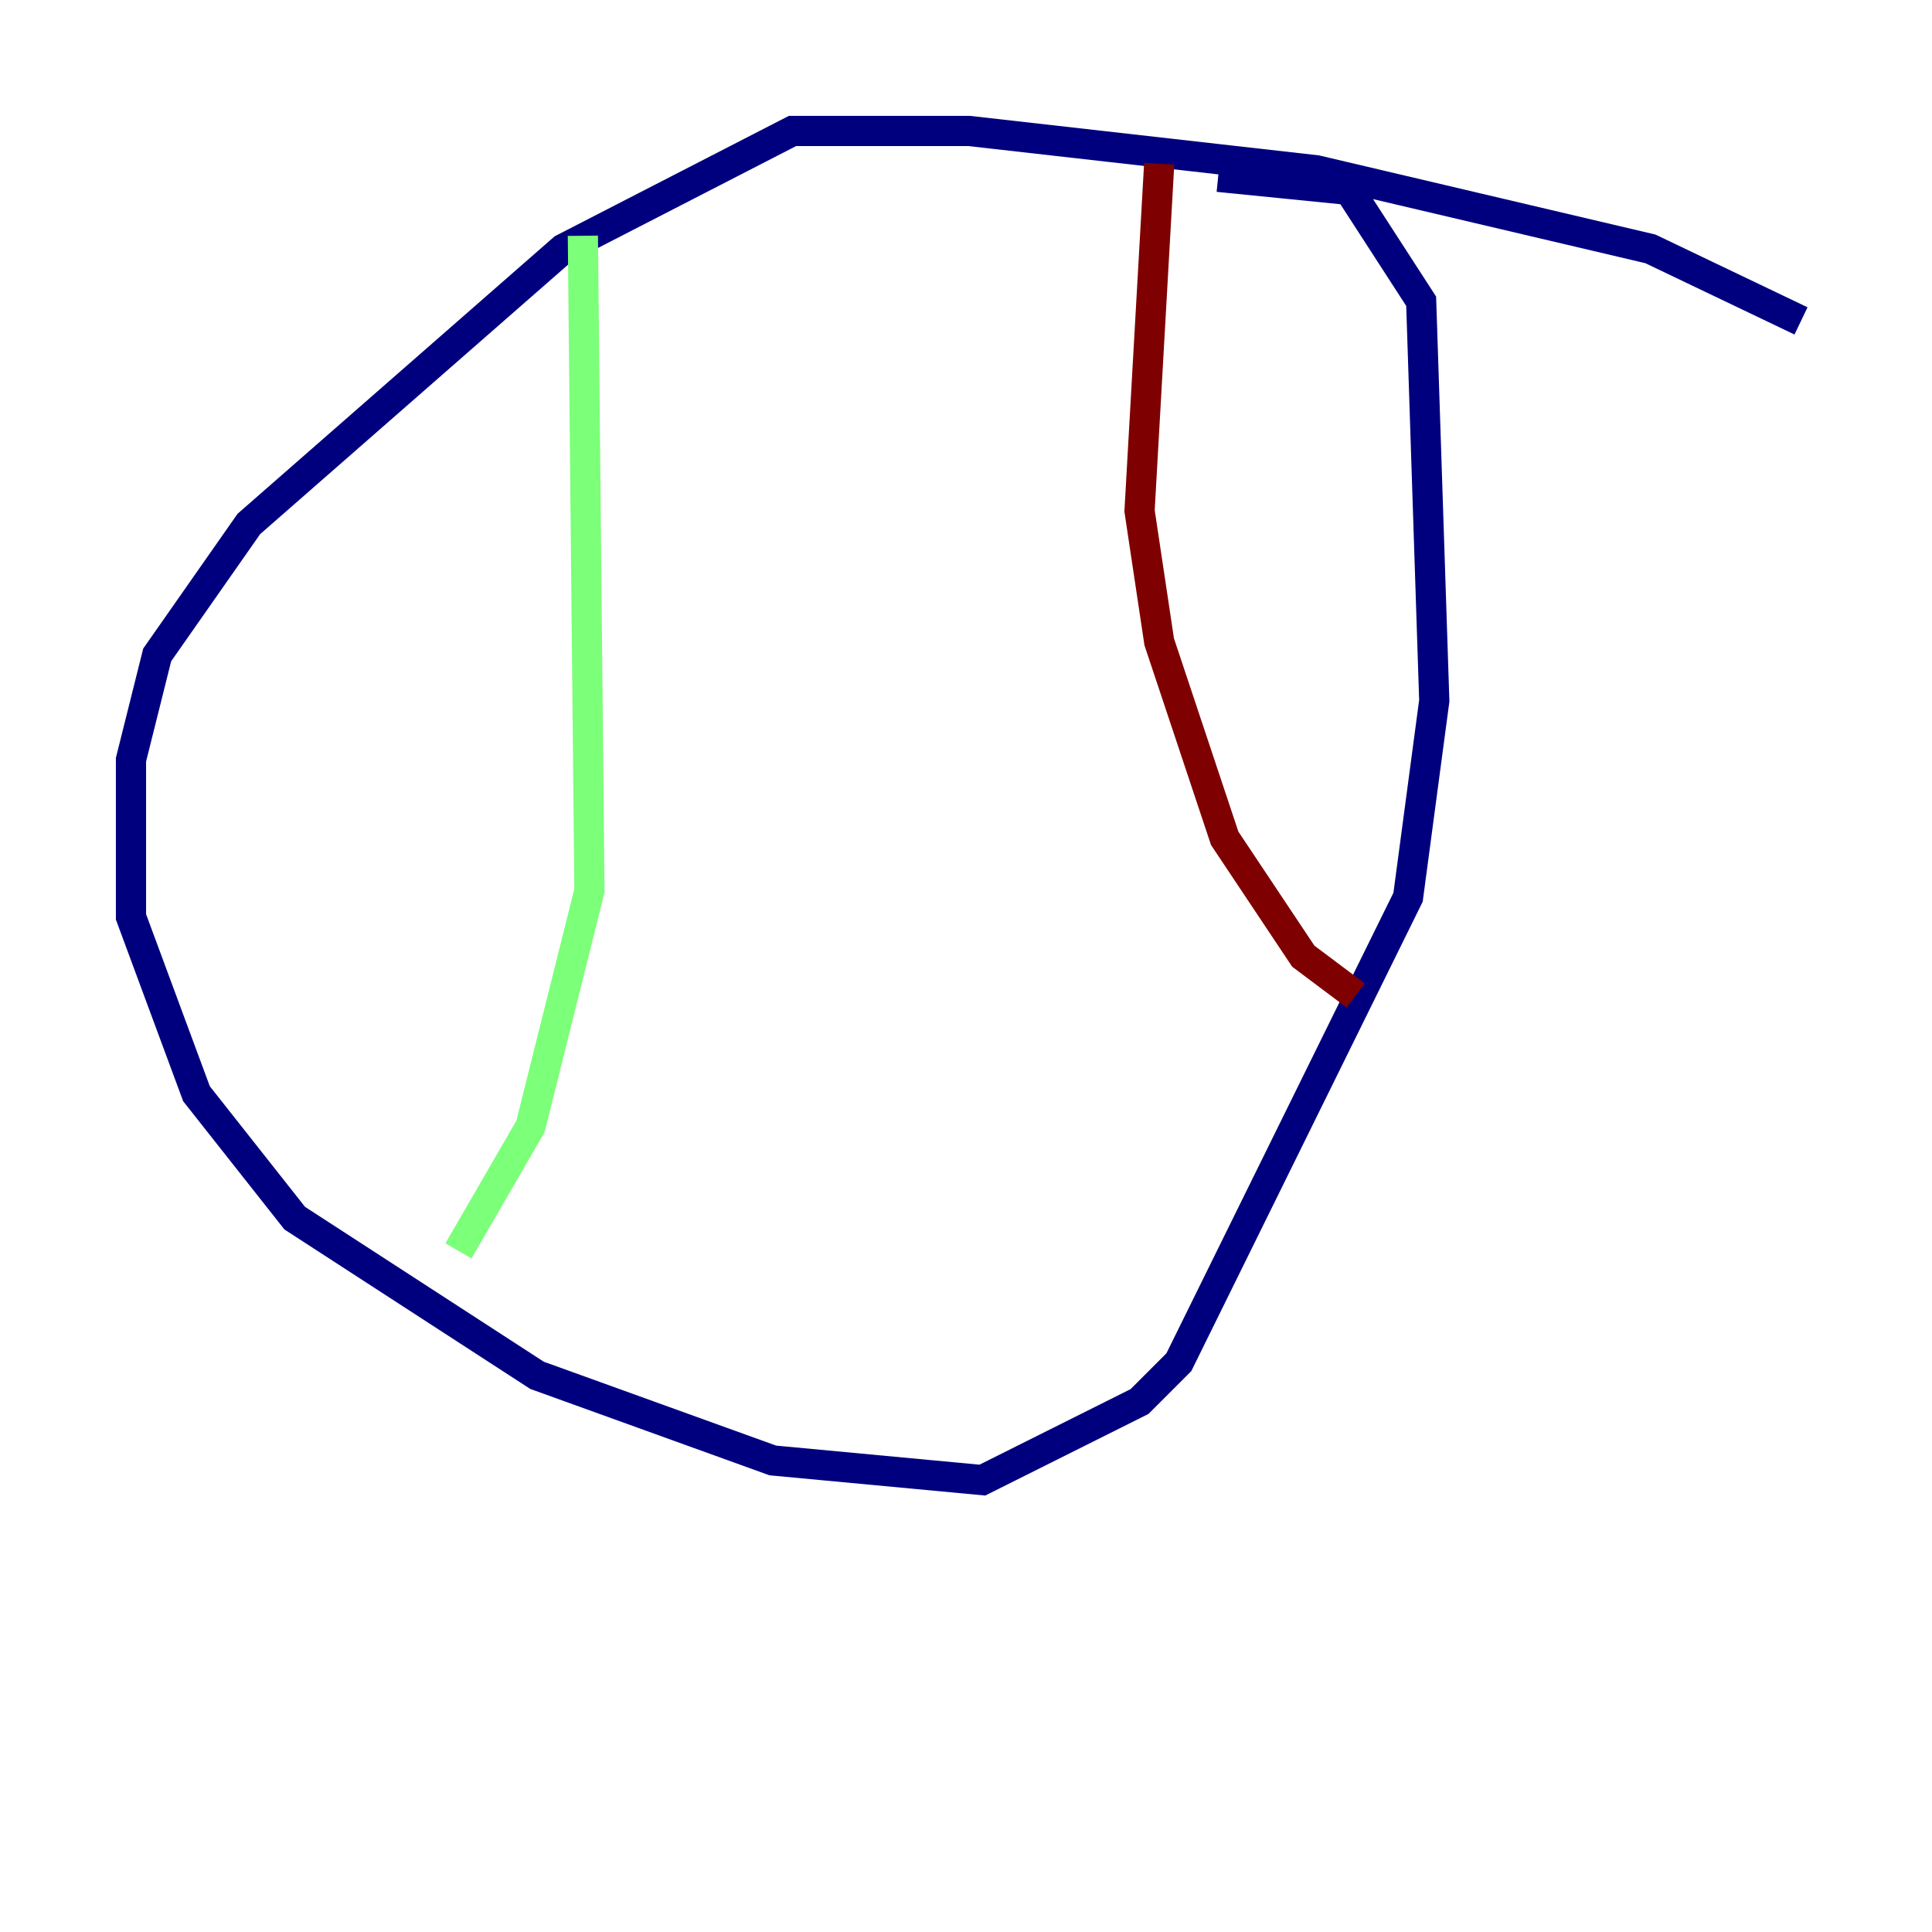 <?xml version="1.0" encoding="utf-8" ?>
<svg baseProfile="tiny" height="128" version="1.2" viewBox="0,0,128,128" width="128" xmlns="http://www.w3.org/2000/svg" xmlns:ev="http://www.w3.org/2001/xml-events" xmlns:xlink="http://www.w3.org/1999/xlink"><defs /><polyline fill="none" points="119.322,21.261 109.342,16.488 87.214,11.281 64.217,8.678 52.502,8.678 37.315,16.488 16.488,34.712 10.414,43.39 8.678,50.332 8.678,60.746 13.017,72.461 19.525,80.705 35.58,91.119 51.2,96.759 65.085,98.061 75.498,92.854 78.102,90.251 93.288,59.444 95.024,46.427 94.156,19.959 89.383,12.583 80.705,11.715" stroke="#00007f" stroke-width="2" /><polyline fill="none" points="38.617,15.62 39.051,59.01 35.146,74.63 30.373,82.875" stroke="#7cff79" stroke-width="2" /><polyline fill="none" points="76.8,10.848 75.498,33.844 76.8,42.522 81.139,55.539 86.346,63.349 89.817,65.953" stroke="#7f0000" stroke-width="2" /></svg>